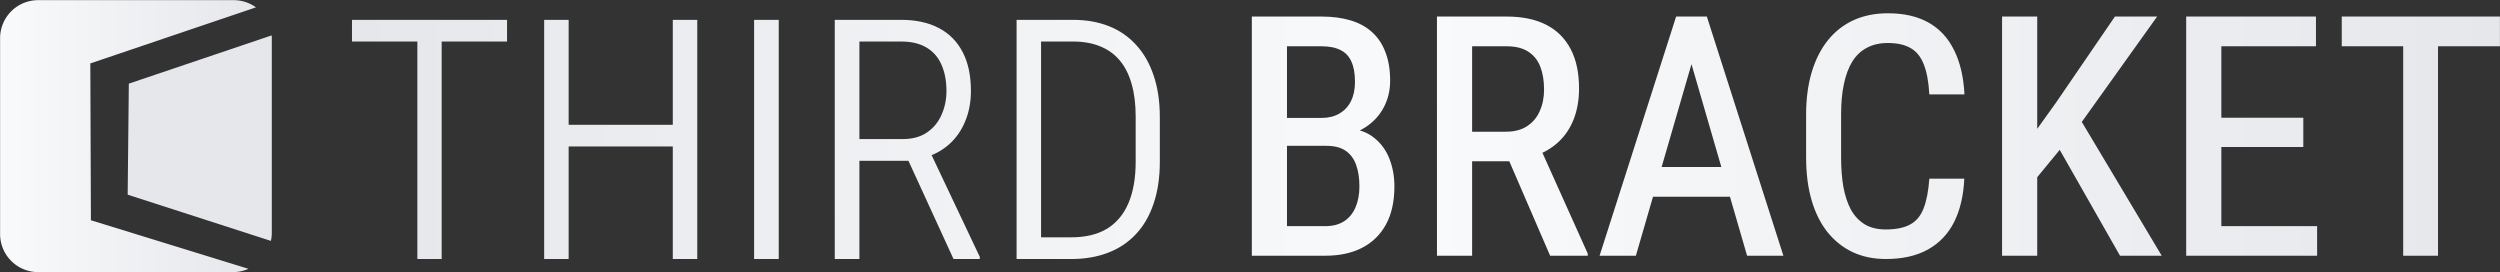 <svg version="1.1" viewBox="0 0 9928 1081" xml:space="preserve" xmlns="http://www.w3.org/2000/svg" xmlns:xlink="http://www.w3.org/1999/xlink"><rect x="0" y="0" width="9928" height="1081" fill="#333333" stroke="none"/><defs><linearGradient id="linearGradient11" x1="23.028" x2="165.56" y1="-197.2" y2="-197.2" gradientTransform="matrix(4.56 0 0 4.56 1.466 1319.3)" gradientUnits="userSpaceOnUse"><stop stop-color="#e5e7eb" offset="0"/><stop stop-color="#f9fafb" offset=".5"/><stop stop-color="#e5e7eb" offset="1"/></linearGradient><linearGradient id="linearGradient17" x1="423.03" x2="500.47" y1="144.3" y2="144.3" gradientUnits="userSpaceOnUse"><stop stop-color="#f9fafb" offset="0"/><stop stop-color="#e5e7eb" offset="1"/></linearGradient><linearGradient id="linearGradient19" x1="461.64" x2="505.25" y1="144.91" y2="144.91" gradientUnits="userSpaceOnUse"><stop stop-color="#e5e7eb" offset="0"/><stop stop-color="#e5e7eb" offset="1"/></linearGradient><linearGradient id="linearGradient19-6" x1="461.64" x2="505.25" y1="144.91" y2="144.91" gradientUnits="userSpaceOnUse"><stop stop-color="#1f2937" offset="0"/><stop stop-color="#1f2937" offset="1"/></linearGradient><linearGradient id="linearGradient17-2" x1="423.03" x2="500.47" y1="144.3" y2="144.3" gradientUnits="userSpaceOnUse"><stop stop-color="#030712" offset="0"/><stop stop-color="#1f2937" offset="1"/></linearGradient><linearGradient id="linearGradient20" x1="23.028" x2="165.56" y1="-197.2" y2="-197.2" gradientTransform="matrix(4.56 0 0 4.56 1.466 1319.3)" gradientUnits="userSpaceOnUse"><stop stop-color="#1f2937" offset="0"/><stop stop-color="#030712" offset=".5"/><stop stop-color="#1f2937" offset="1"/></linearGradient></defs><rect x="-100" y="-52.5" width="1800" height="945" display="none" fill="#fff" stroke-miterlimit="50" stroke-width="0" style="font-variation-settings:'wdth' 75, 'wght' 450"/><g transform="matrix(13.123 0 0 13.123 .498 -4971)" stroke-miterlimit="50" stroke-width="0"><g transform="translate(-420.57 -90.494)"><path transform="translate(-2.467 366.19)" d="m505.21 113.81-43.225 14.605-0.35 33.604 43.342 13.984a11.511 11.511 0 0 0 0.271-2.068v-59.268a11.522 11.522 0 0 0-0.039-0.857z" fill="url(#linearGradient19)" style="font-variation-settings:'wdth' 75, 'wght' 450"/><path transform="translate(-2.467 366.19)" d="m434.54 103.15a11.511 11.511 0 0 0-11.51 11.51v59.268a11.522 11.522 0 0 0 11.521 11.523h59.188a11.511 11.511 0 0 0 4.445-1l-47.676-14.693-0.174-47.465 50.127-16.959a11.522 11.522 0 0 0-6.734-2.184z" fill="url(#linearGradient17)" style="font-variation-settings:'wdth' 75, 'wght' 450"/></g><path d="m401.4 422.93h-14.714l-0.099-8.45h13.371q3.032 0 5.269-1.292 2.287-1.292 3.529-3.728 1.243-2.436 1.243-5.866 0-3.828-1.094-6.164-1.044-2.386-3.281-3.479-2.237-1.143-5.716-1.143h-10.488v63.376h-10.638v-72.374h21.126q4.871 0 8.699 1.143 3.877 1.143 6.512 3.529 2.684 2.386 4.076 6.064 1.442 3.629 1.442 8.699 0 4.474-1.988 8.152-1.939 3.629-5.567 5.965-3.629 2.287-8.699 2.833zm-0.398 33.254h-18.193l5.418-8.947h12.775q3.43 0 5.716-1.491 2.287-1.491 3.43-4.175 1.193-2.734 1.193-6.363 0-3.778-0.994-6.512-0.994-2.784-3.181-4.275-2.187-1.491-5.766-1.491h-11.98l0.1-8.45h15.707l2.436 3.132q4.822 0.298 8.003 2.784 3.181 2.485 4.722 6.363 1.541 3.877 1.541 8.45 0 6.81-2.535 11.482-2.535 4.673-7.257 7.108-4.673 2.386-11.135 2.386zm33.802-72.374h21.076q7.108 0 11.98 2.485 4.871 2.485 7.407 7.357 2.535 4.822 2.535 11.93 0 5.219-1.64 9.345-1.591 4.076-4.673 6.91-3.082 2.833-7.456 4.275l-2.982 1.491h-18.293l-0.099-8.947h13.024q3.877 0 6.412-1.69 2.585-1.69 3.828-4.573 1.292-2.883 1.292-6.512 0-3.977-1.143-6.91-1.143-2.933-3.629-4.523-2.485-1.64-6.561-1.64h-10.438v63.376h-10.638zm34.249 72.374-14.117-32.658 11.085-0.05 14.415 32.061v0.646zm44.589-64.224-18.64 64.224h-10.985l23.164-72.374h6.86zm15.012 64.224-18.64-64.224-0.497-8.152h6.959l23.164 72.374zm0.149-26.842v8.997h-34.298v-8.997zm54.994 3.529h10.588q-0.348 7.655-3.082 13.123-2.734 5.418-7.904 8.301-5.169 2.883-12.775 2.883-5.567 0-10.041-2.088-4.474-2.138-7.655-6.114-3.132-3.977-4.772-9.643-1.64-5.667-1.64-12.824v-13.073q0-7.108 1.69-12.775 1.69-5.667 4.871-9.643 3.231-4.026 7.804-6.114 4.573-2.088 10.389-2.088 7.307 0 12.327 2.833 5.021 2.833 7.705 8.351 2.734 5.468 3.132 13.371h-10.638q-0.299-5.567-1.641-8.997-1.292-3.43-3.927-4.971-2.635-1.591-6.959-1.591-3.678 0-6.363 1.442-2.684 1.392-4.424 4.176-1.69 2.784-2.535 6.81-0.845 3.977-0.845 9.096v13.173q0 4.871 0.696 8.898 0.746 3.977 2.287 6.86 1.591 2.833 4.176 4.424 2.585 1.541 6.363 1.541 4.622 0 7.357-1.491 2.784-1.491 4.076-4.871 1.342-3.38 1.74-8.997zm32.658-49.061v72.374h-10.638v-72.374zm36.287 0-24.556 34.348-14.515 17.646-1.939-11.433 10.339-14.415 17.895-26.147zm-11.234 72.374-19.784-34.746 6.81-8.102 25.6 42.85zm59.646-8.947v8.947h-31.415v-8.947zm-28.98-63.426v72.374h-10.638v-72.374zm24.804 30.62v8.848h-27.24v-8.848zm3.828-30.62v8.997h-31.067v-8.997zm36.933 0v72.374h-10.538v-72.374zm18.74 0v8.997h-47.866v-8.997zm-622.86 0.994v72.374h-7.357v-72.374zm19.784 0v6.561h-46.922v-6.561zm51.149 31.763v6.561h-33.752v-6.561zm-32.509-31.763v72.374h-7.407v-72.374zm38.921 0v72.374h-7.407v-72.374zm24.655 0v72.374h-7.456v-72.374zm16.951 0h20.082q6.711 0 11.433 2.485 4.722 2.485 7.208 7.307 2.485 4.772 2.485 11.731 0 5.021-1.74 9.196-1.69 4.126-4.871 6.959-3.132 2.784-7.456 4.026l-2.187 0.944h-19.386l-0.1-6.561h15.012q4.474 0 7.407-1.988 2.982-2.038 4.424-5.369 1.491-3.33 1.491-7.208 0-4.523-1.491-7.904-1.441-3.38-4.523-5.219-3.032-1.839-7.705-1.839h-12.626v65.816h-7.456zm35.939 72.374-14.962-32.608 7.755-0.05 15.161 32.012v0.646zm35.591 0h-12.974l0.1-6.561h12.874q6.512 0 10.836-2.585 4.324-2.635 6.512-7.755 2.187-5.12 2.187-12.576v-13.521q0-5.766-1.243-10.041-1.243-4.324-3.629-7.108-2.386-2.833-5.915-4.225-3.529-1.442-8.152-1.442h-13.819v-6.561h13.819q5.965 0 10.787 1.889 4.822 1.889 8.252 5.667 3.479 3.728 5.319 9.246 1.889 5.468 1.889 12.676v13.421q0 7.208-1.889 12.725-1.839 5.518-5.369 9.246-3.479 3.728-8.45 5.617-4.921 1.889-11.135 1.889zm-9.096-72.374v72.374h-7.407v-72.374z" fill="url(#linearGradient11)" style="font-variation-settings:'wdth' 75, 'wght' 450"/></g><g transform="matrix(13.123 0 0 13.123 .498 -4971)" display="none" stroke-miterlimit="50" stroke-width="0"><g transform="translate(-420.57 -90.494)"><path transform="translate(-2.467 366.19)" d="m505.21 113.81-43.225 14.605-0.35 33.604 43.342 13.984a11.511 11.511 0 0 0 0.271-2.068v-59.268a11.522 11.522 0 0 0-0.039-0.857z" fill="url(#linearGradient19-6)" style="font-variation-settings:'wdth' 75, 'wght' 450"/><path transform="translate(-2.467 366.19)" d="m434.54 103.15a11.511 11.511 0 0 0-11.51 11.51v59.268a11.522 11.522 0 0 0 11.521 11.523h59.188a11.511 11.511 0 0 0 4.445-1l-47.676-14.693-0.174-47.465 50.127-16.959a11.522 11.522 0 0 0-6.734-2.184z" display="inline" fill="url(#linearGradient17-2)" style="font-variation-settings:'wdth' 75, 'wght' 450"/></g><path d="m401.4 422.93h-14.714l-0.099-8.45h13.371q3.032 0 5.269-1.292 2.287-1.292 3.529-3.728 1.243-2.436 1.243-5.866 0-3.828-1.094-6.164-1.044-2.386-3.281-3.479-2.237-1.143-5.716-1.143h-10.488v63.376h-10.638v-72.374h21.126q4.871 0 8.699 1.143 3.877 1.143 6.512 3.529 2.684 2.386 4.076 6.064 1.442 3.629 1.442 8.699 0 4.474-1.988 8.152-1.939 3.629-5.567 5.965-3.629 2.287-8.699 2.833zm-0.398 33.254h-18.193l5.418-8.947h12.775q3.43 0 5.716-1.491 2.287-1.491 3.43-4.175 1.193-2.734 1.193-6.363 0-3.778-0.994-6.512-0.994-2.784-3.181-4.275-2.187-1.491-5.766-1.491h-11.98l0.1-8.45h15.707l2.436 3.132q4.822 0.298 8.003 2.784 3.181 2.485 4.722 6.363 1.541 3.877 1.541 8.45 0 6.81-2.535 11.482-2.535 4.673-7.257 7.108-4.673 2.386-11.135 2.386zm33.802-72.374h21.076q7.108 0 11.98 2.485 4.871 2.485 7.407 7.357 2.535 4.822 2.535 11.93 0 5.219-1.64 9.345-1.591 4.076-4.673 6.91-3.082 2.833-7.456 4.275l-2.982 1.491h-18.293l-0.099-8.947h13.024q3.877 0 6.412-1.69 2.585-1.69 3.828-4.573 1.292-2.883 1.292-6.512 0-3.977-1.143-6.91-1.143-2.933-3.629-4.523-2.485-1.64-6.561-1.64h-10.438v63.376h-10.638zm34.249 72.374-14.117-32.658 11.085-0.05 14.415 32.061v0.646zm44.589-64.224-18.64 64.224h-10.985l23.164-72.374h6.86zm15.012 64.224-18.64-64.224-0.497-8.152h6.959l23.164 72.374zm0.149-26.842v8.997h-34.298v-8.997zm54.994 3.529h10.588q-0.348 7.655-3.082 13.123-2.734 5.418-7.904 8.301-5.169 2.883-12.775 2.883-5.567 0-10.041-2.088-4.474-2.138-7.655-6.114-3.132-3.977-4.772-9.643-1.64-5.667-1.64-12.824v-13.073q0-7.108 1.69-12.775 1.69-5.667 4.871-9.643 3.231-4.026 7.804-6.114 4.573-2.088 10.389-2.088 7.307 0 12.327 2.833 5.021 2.833 7.705 8.351 2.734 5.468 3.132 13.371h-10.638q-0.299-5.567-1.641-8.997-1.292-3.43-3.927-4.971-2.635-1.591-6.959-1.591-3.678 0-6.363 1.442-2.684 1.392-4.424 4.176-1.69 2.784-2.535 6.81-0.845 3.977-0.845 9.096v13.173q0 4.871 0.696 8.898 0.746 3.977 2.287 6.86 1.591 2.833 4.176 4.424 2.585 1.541 6.363 1.541 4.622 0 7.357-1.491 2.784-1.491 4.076-4.871 1.342-3.38 1.74-8.997zm32.658-49.061v72.374h-10.638v-72.374zm36.287 0-24.556 34.348-14.515 17.646-1.939-11.433 10.339-14.415 17.895-26.147zm-11.234 72.374-19.784-34.746 6.81-8.102 25.6 42.85zm59.646-8.947v8.947h-31.415v-8.947zm-28.98-63.426v72.374h-10.638v-72.374zm24.804 30.62v8.848h-27.24v-8.848zm3.828-30.62v8.997h-31.067v-8.997zm36.933 0v72.374h-10.538v-72.374zm18.74 0v8.997h-47.866v-8.997zm-622.86 0.994v72.374h-7.357v-72.374zm19.784 0v6.561h-46.922v-6.561zm51.149 31.763v6.561h-33.752v-6.561zm-32.509-31.763v72.374h-7.407v-72.374zm38.921 0v72.374h-7.407v-72.374zm24.655 0v72.374h-7.456v-72.374zm16.951 0h20.082q6.711 0 11.433 2.485 4.722 2.485 7.208 7.307 2.485 4.772 2.485 11.731 0 5.021-1.74 9.196-1.69 4.126-4.871 6.959-3.132 2.784-7.456 4.026l-2.187 0.944h-19.386l-0.1-6.561h15.012q4.474 0 7.407-1.988 2.982-2.038 4.424-5.369 1.491-3.33 1.491-7.208 0-4.523-1.491-7.904-1.441-3.38-4.523-5.219-3.032-1.839-7.705-1.839h-12.626v65.816h-7.456zm35.939 72.374-14.962-32.608 7.755-0.05 15.161 32.012v0.646zm35.591 0h-12.974l0.1-6.561h12.874q6.512 0 10.836-2.585 4.324-2.635 6.512-7.755 2.187-5.12 2.187-12.576v-13.521q0-5.766-1.243-10.041-1.243-4.324-3.629-7.108-2.386-2.833-5.915-4.225-3.529-1.442-8.152-1.442h-13.819v-6.561h13.819q5.965 0 10.787 1.889 4.822 1.889 8.252 5.667 3.479 3.728 5.319 9.246 1.889 5.468 1.889 12.676v13.421q0 7.208-1.889 12.725-1.839 5.518-5.369 9.246-3.479 3.728-8.45 5.617-4.921 1.889-11.135 1.889zm-9.096-72.374v72.374h-7.407v-72.374z" fill="url(#linearGradient20)" style="font-variation-settings:'wdth' 75, 'wght' 450"/></g></svg>
